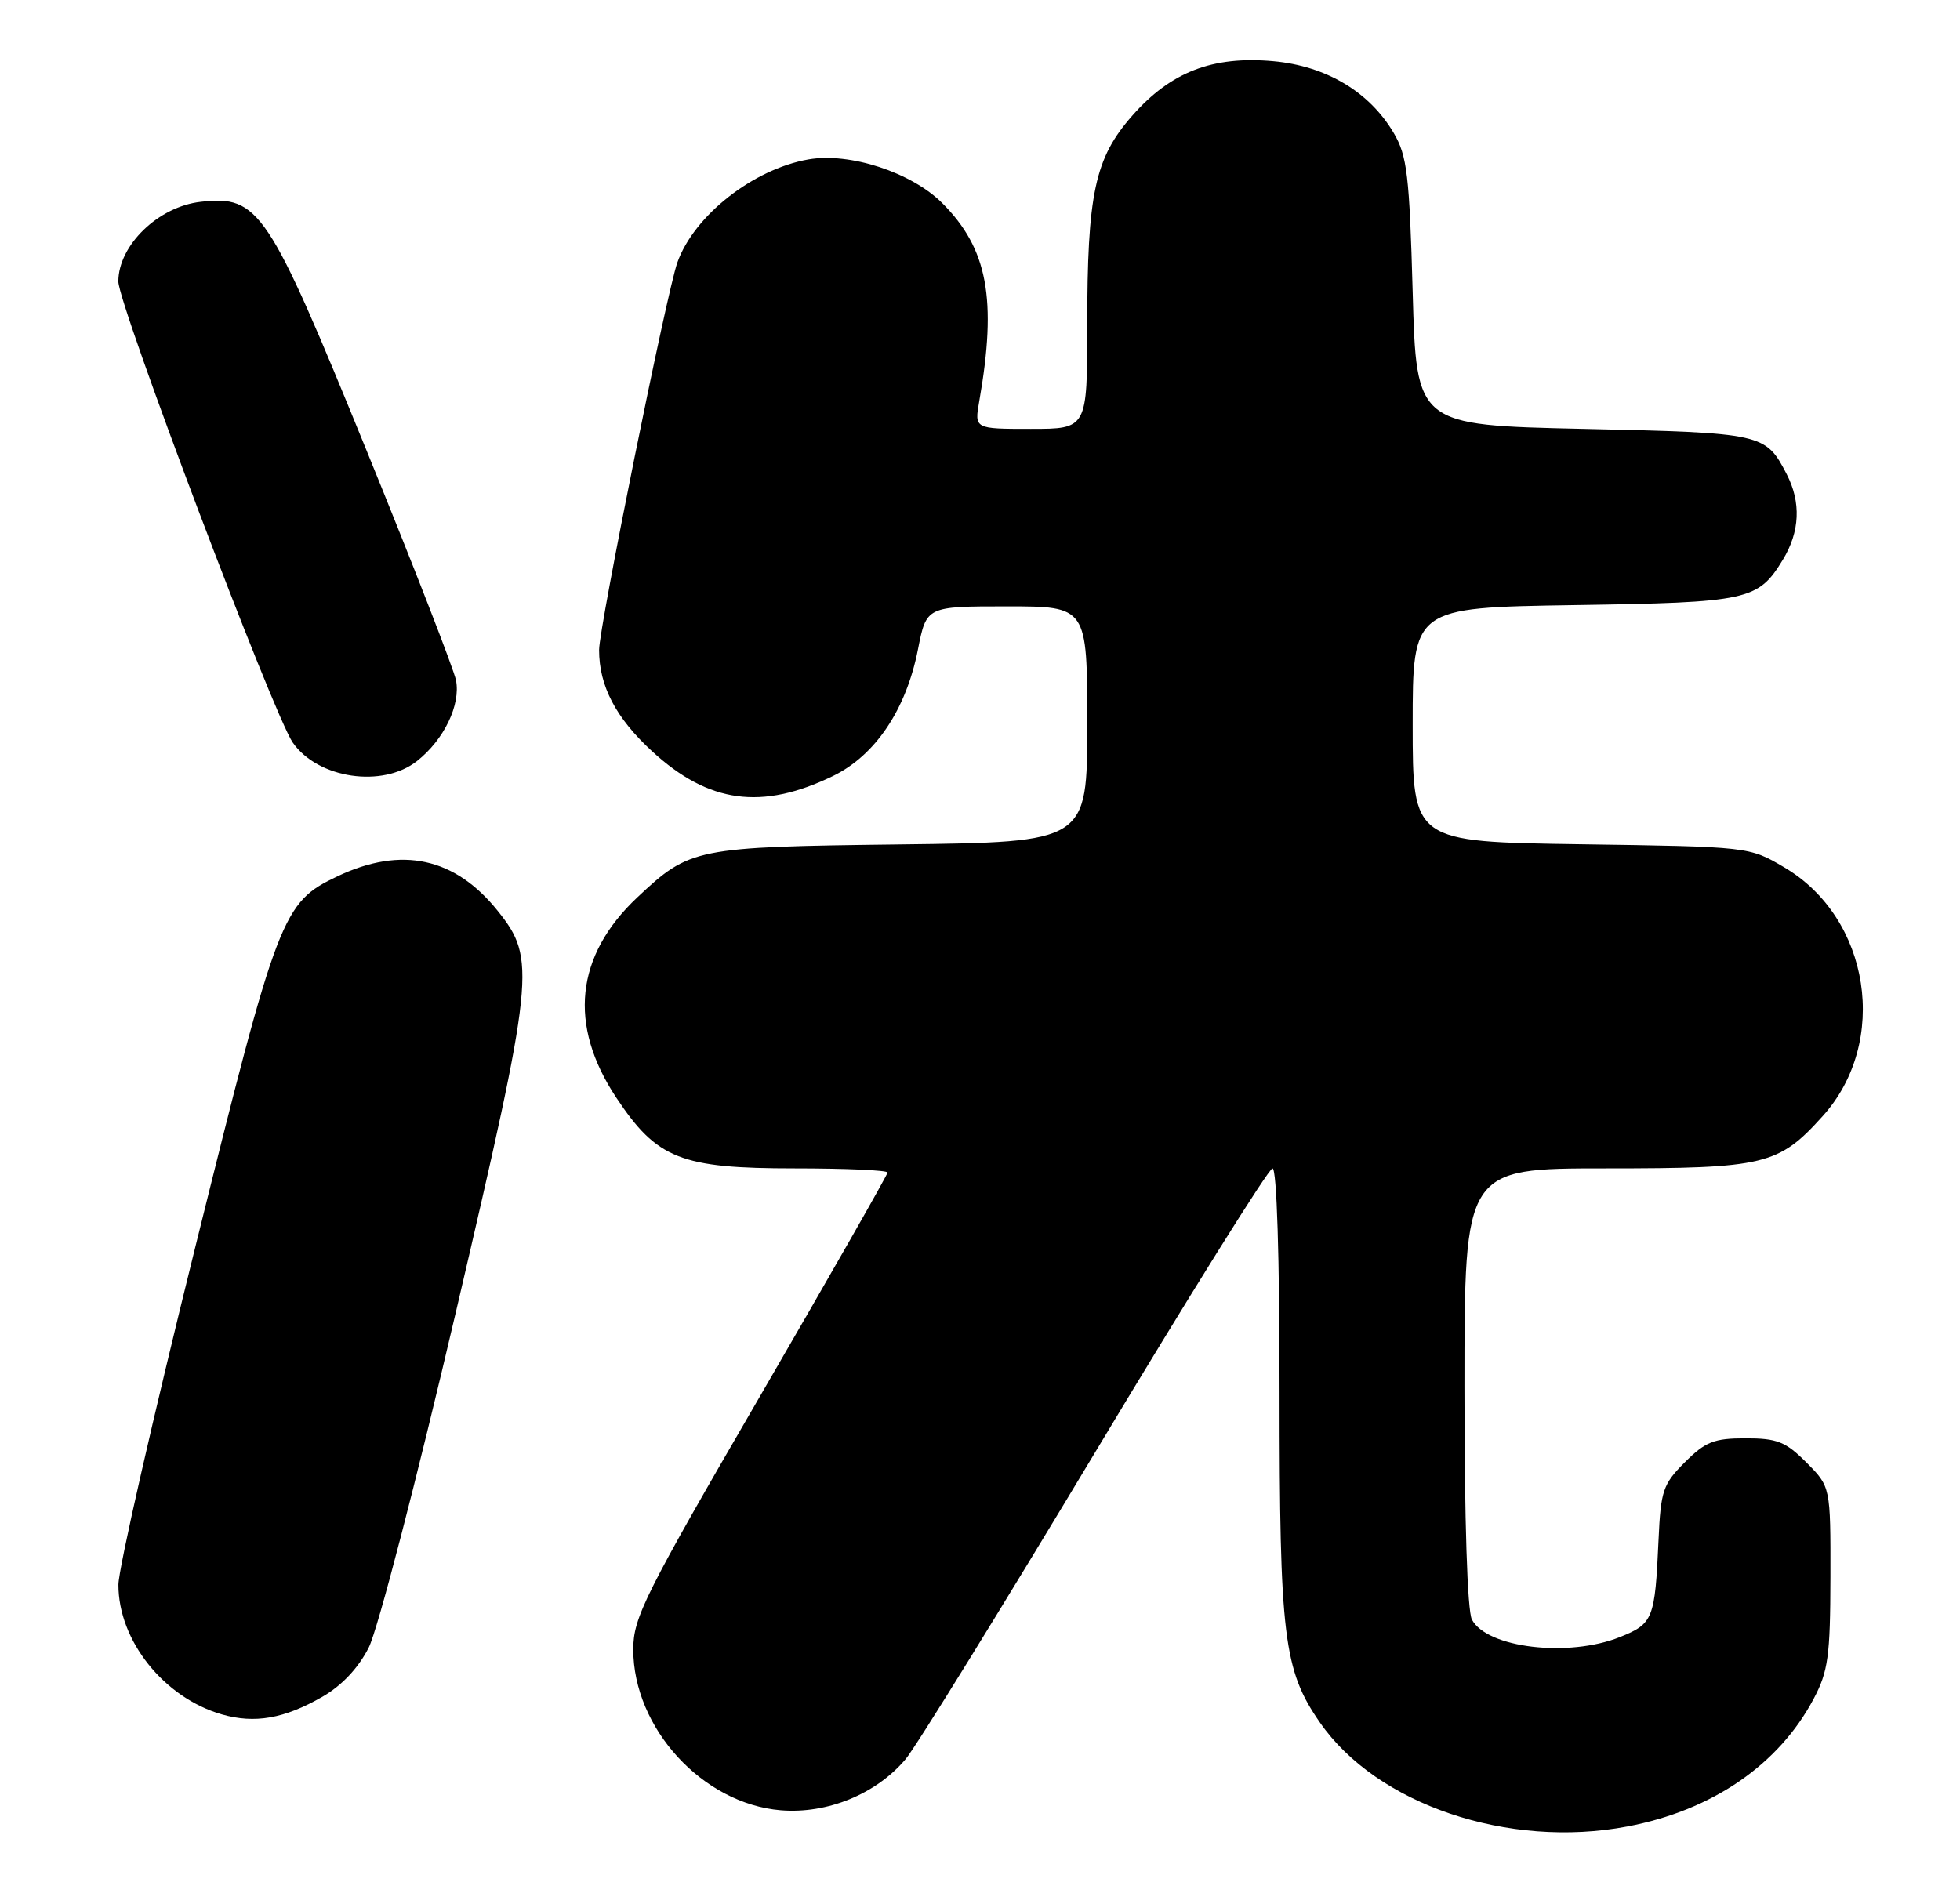 <?xml version="1.0" encoding="UTF-8" standalone="no"?>
<!DOCTYPE svg PUBLIC "-//W3C//DTD SVG 1.1//EN" "http://www.w3.org/Graphics/SVG/1.1/DTD/svg11.dtd" >
<svg xmlns="http://www.w3.org/2000/svg" xmlns:xlink="http://www.w3.org/1999/xlink" version="1.1" viewBox="0 0 265 256">
 <g >
 <path fill="currentColor"
d=" M 220.04 246.99 C 231.50 244.82 240.50 238.64 245.22 229.72 C 247.17 226.03 247.46 223.97 247.48 213.27 C 247.50 201.05 247.50 201.05 244.23 197.77 C 241.42 194.95 240.27 194.50 236.00 194.50 C 231.74 194.50 230.58 194.96 227.80 197.74 C 224.84 200.70 224.54 201.58 224.24 208.24 C 223.76 218.97 223.52 219.58 218.99 221.39 C 212.06 224.16 201.06 222.86 199.01 219.02 C 198.39 217.87 198.00 205.59 198.00 187.57 C 198.00 158.00 198.00 158.00 217.10 158.00 C 238.61 158.00 240.46 157.56 246.42 150.95 C 255.48 140.93 252.88 124.13 241.22 117.28 C 236.50 114.50 236.50 114.50 213.75 114.17 C 191.00 113.84 191.00 113.84 191.00 98.00 C 191.00 82.17 191.00 82.17 212.75 81.83 C 236.44 81.47 237.69 81.20 241.05 75.69 C 243.36 71.90 243.53 67.93 241.57 64.13 C 238.71 58.61 238.40 58.54 214.10 58.00 C 191.50 57.50 191.50 57.50 191.00 39.50 C 190.56 23.71 190.25 21.07 188.45 18.01 C 185.17 12.43 179.32 8.93 172.16 8.28 C 163.95 7.54 158.30 9.72 153.09 15.64 C 148.02 21.40 147.00 26.15 147.00 44.05 C 147.00 58.00 147.00 58.00 139.37 58.00 C 131.74 58.00 131.74 58.00 132.40 54.25 C 134.82 40.45 133.54 33.61 127.39 27.46 C 123.24 23.31 114.88 20.58 109.30 21.56 C 101.83 22.87 93.84 29.15 91.58 35.50 C 90.15 39.52 81.00 84.82 81.00 87.89 C 81.00 92.77 83.27 97.10 88.19 101.62 C 95.81 108.62 102.99 109.60 112.60 104.95 C 118.34 102.17 122.51 95.97 124.11 87.83 C 125.26 82.00 125.26 82.00 136.13 82.00 C 147.00 82.00 147.00 82.00 147.00 97.94 C 147.00 113.88 147.00 113.88 121.75 114.19 C 93.95 114.53 93.29 114.66 86.16 121.36 C 77.79 129.24 76.80 138.61 83.32 148.43 C 88.83 156.73 92.04 158.00 107.46 158.00 C 114.36 158.00 120.00 158.25 120.00 158.56 C 120.00 158.86 112.26 172.43 102.81 188.72 C 87.15 215.68 85.62 218.74 85.62 223.05 C 85.62 233.70 94.99 243.92 105.56 244.80 C 111.85 245.32 118.47 242.61 122.45 237.88 C 123.82 236.25 135.33 217.61 148.03 196.46 C 160.72 175.31 171.53 158.00 172.05 158.00 C 172.63 158.00 173.00 169.92 173.00 188.28 C 173.00 221.32 173.55 225.86 178.45 232.92 C 186.14 244.03 203.93 250.05 220.04 246.99 Z  M 43.58 229.46 C 46.20 227.96 48.45 225.57 49.85 222.81 C 51.06 220.44 56.35 200.05 61.62 177.50 C 72.29 131.80 72.51 129.70 67.32 123.21 C 61.53 115.96 54.31 114.39 45.65 118.49 C 38.16 122.05 37.59 123.52 26.37 168.78 C 20.68 191.73 16.01 212.21 16.01 214.29 C 15.99 221.85 22.16 229.58 30.00 231.84 C 34.45 233.11 38.43 232.42 43.58 229.46 Z  M 56.39 102.91 C 60.03 100.04 62.31 95.31 61.65 91.98 C 61.34 90.47 55.90 76.47 49.54 60.87 C 36.25 28.26 35.01 26.40 27.14 27.29 C 21.41 27.93 16.00 33.17 16.00 38.07 C 16.00 41.19 37.02 96.76 39.59 100.43 C 43.00 105.30 51.71 106.59 56.39 102.91 Z "/>
</g>
</svg>